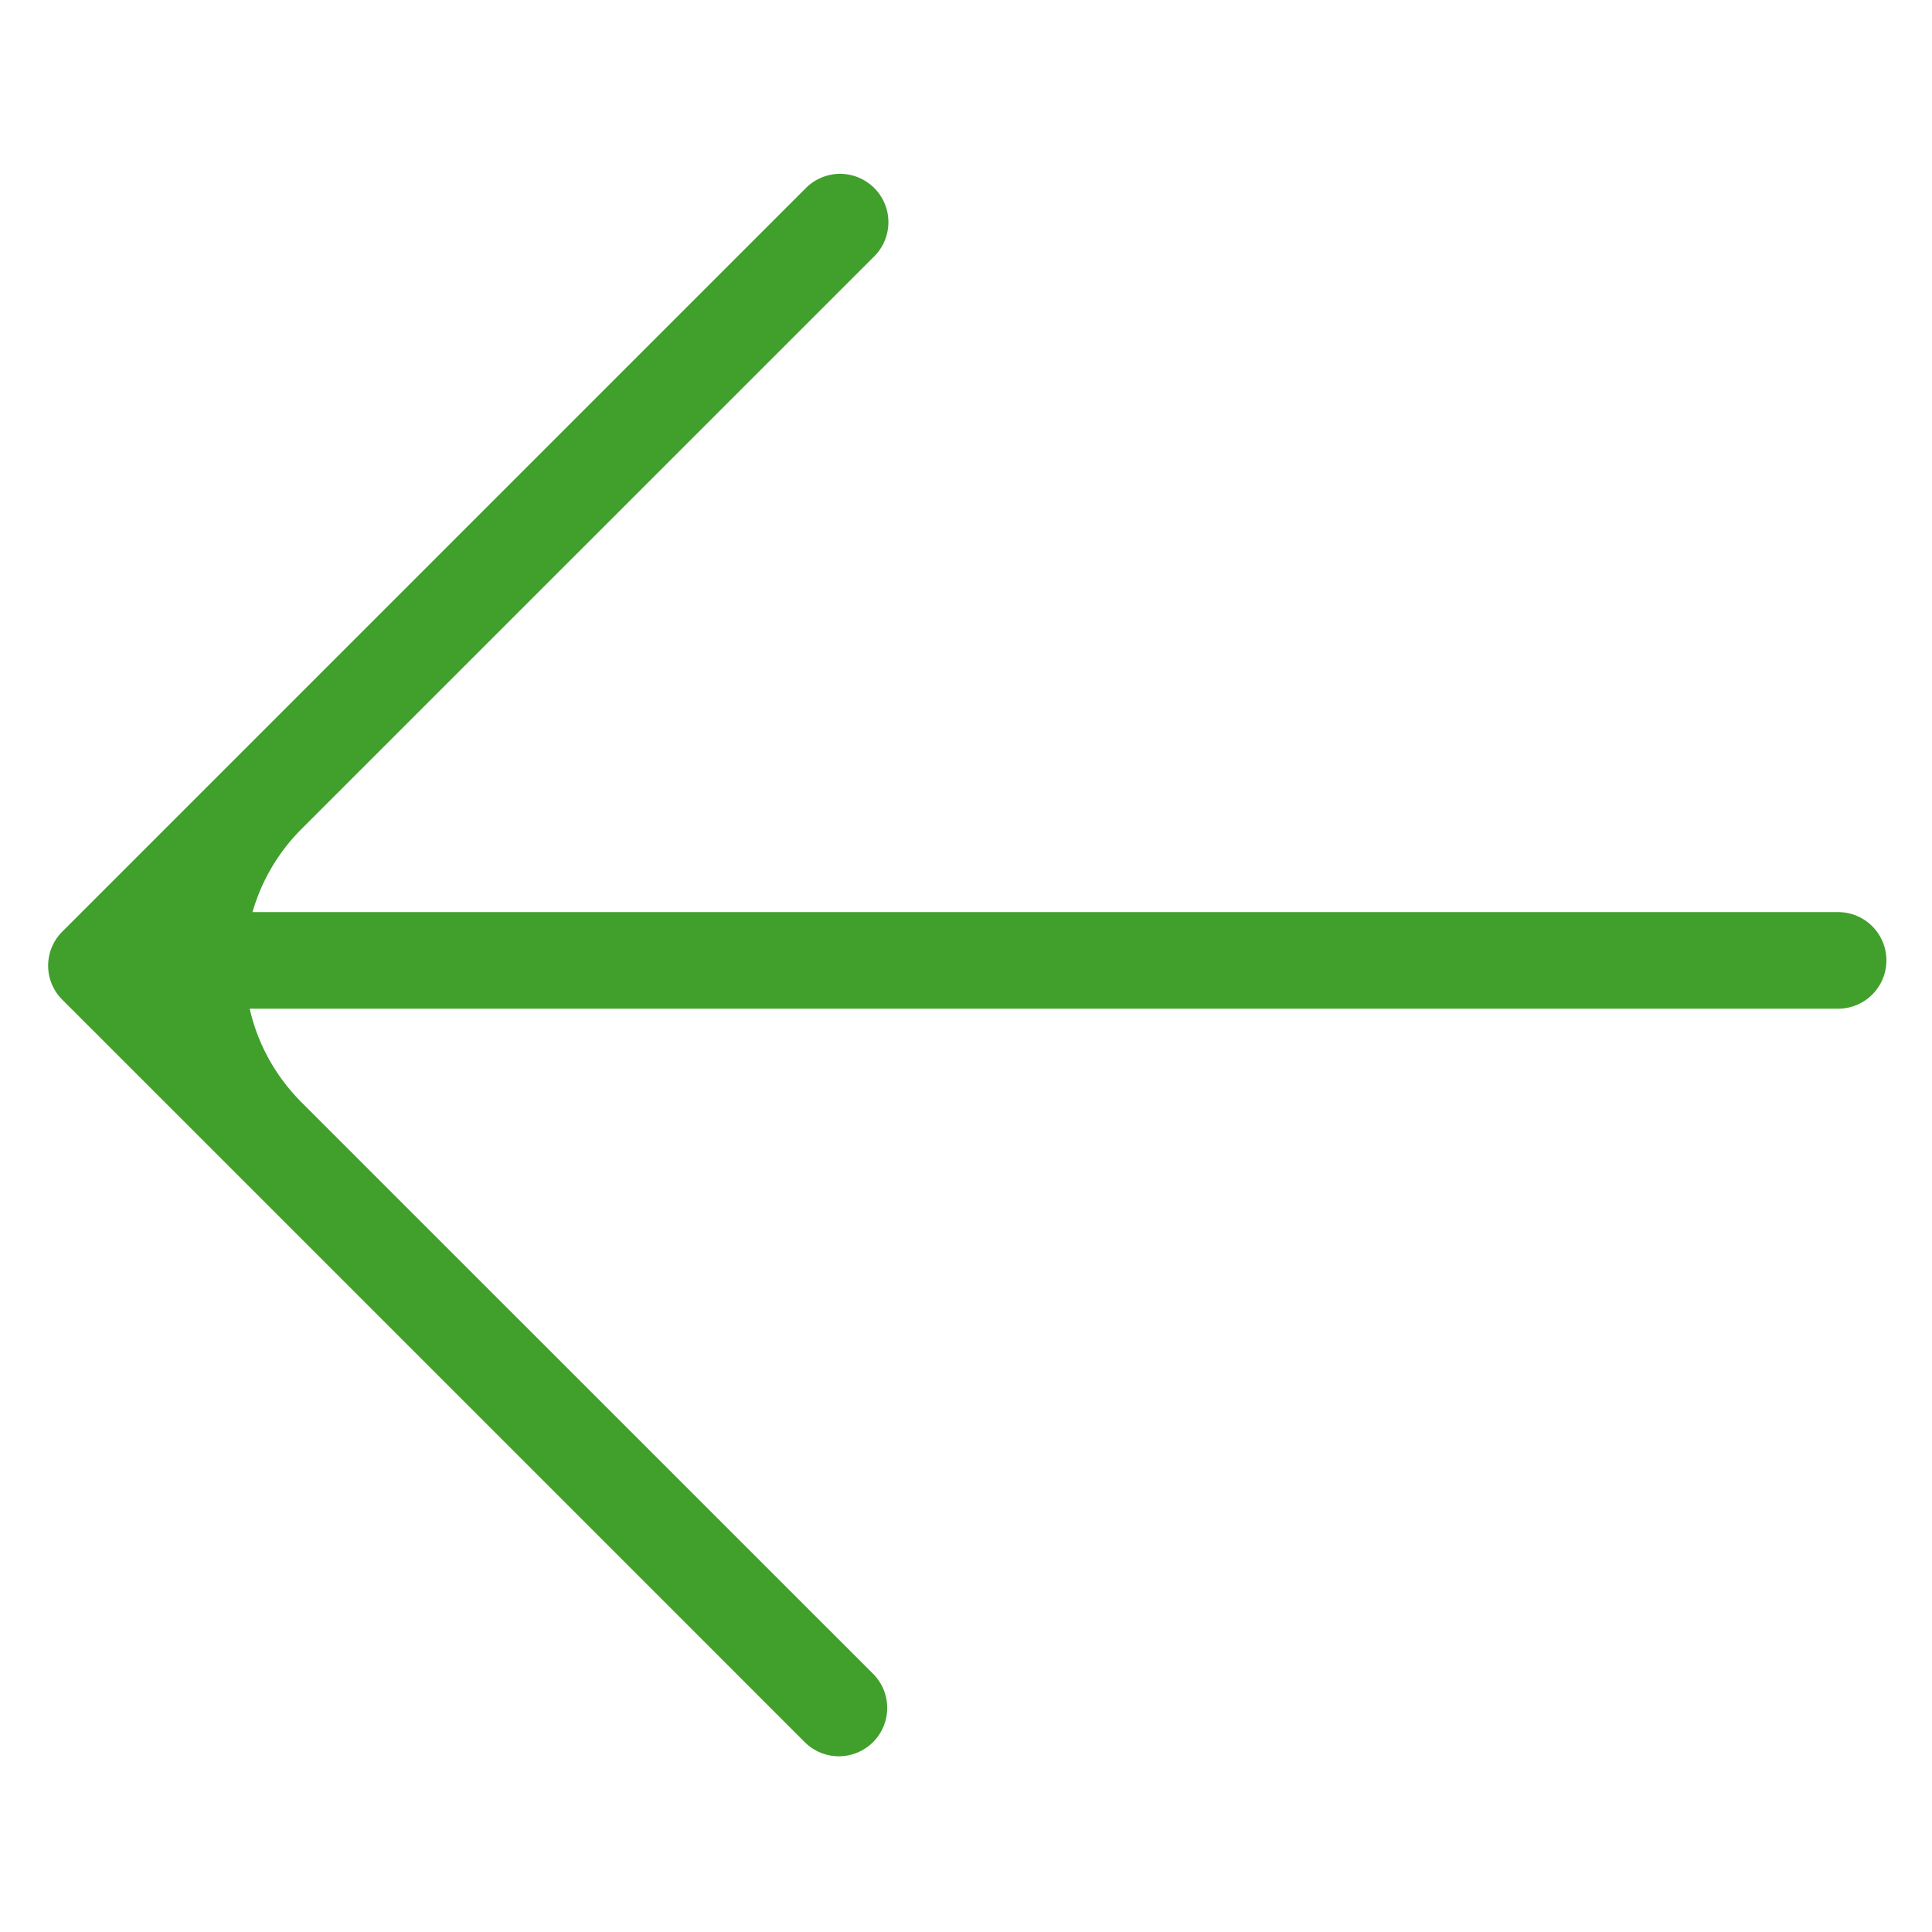 
<svg xmlns="http://www.w3.org/2000/svg" width="20" height="20" fill="none"><path fill="#40a02b" fill-rule="evenodd" d="M9.038 18.034a.5.5 0 0 1-.708 0L.646 10.35a.497.497 0 0 1 0-.707l7.697-7.697a.5.5 0 1 1 .707.708L3.121 8.582a1.991 1.991 0 0 0-.507.86h16.414a.5.5 0 1 1 0 1H2.585c.08.355.26.692.536.969l5.917 5.916a.5.5 0 0 1 0 .707Z" clip-rule="evenodd"/></svg>
